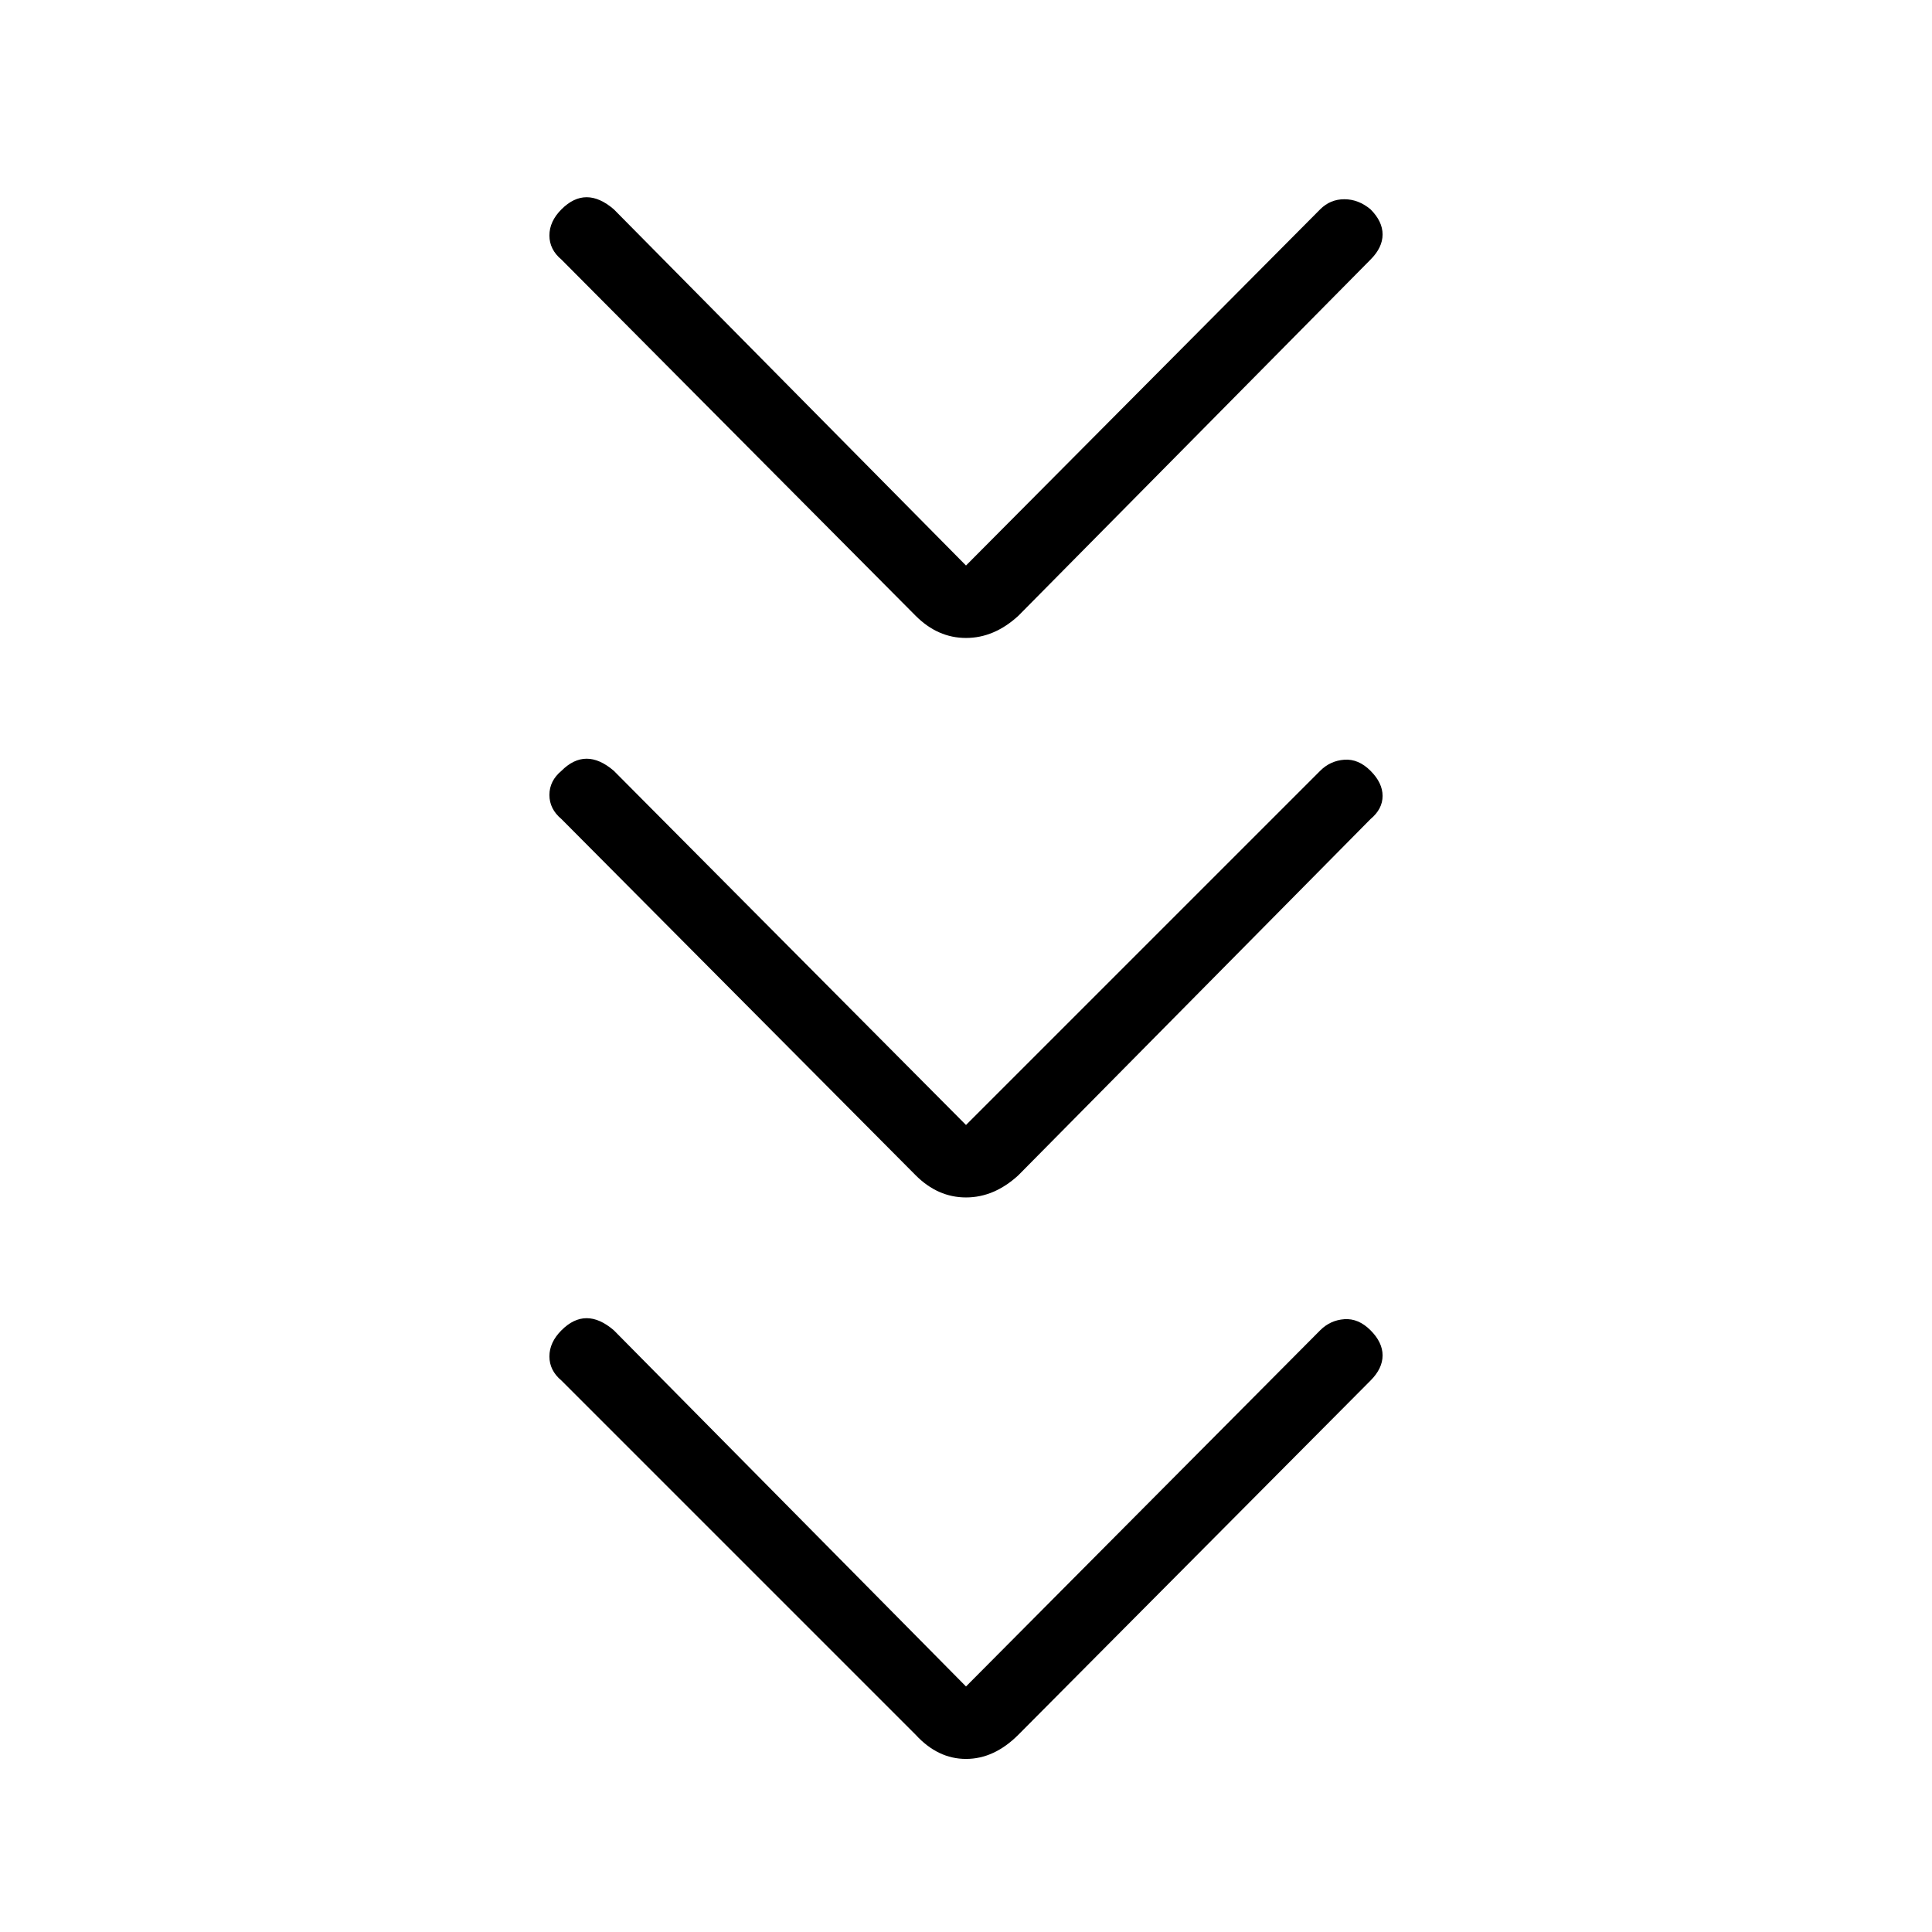 <svg xmlns="http://www.w3.org/2000/svg" height="48" viewBox="0 -960 960 960" width="48"><path d="m480-122 176-177q5-5 12-5.5t13 5.5q6 6 6 12.5t-6 12.5L506-98q-12 12-26 12t-25-12L279-274q-6-5-6-12t6-13q6-6 12.5-6t13.5 6l175 177Zm0-279 176-176q5-5 12-5.5t13 5.5q6 6 6 12.5t-6 11.5L506-376q-12 11-26 11t-25-11L279-553q-6-5-6-12t6-12q6-6 12.5-6t13.5 6l175 176Zm0-278 176-177q5-5 12-5t13 5q6 6 6 12.5t-6 12.5L506-654q-12 11-26 11t-25-11L279-831q-6-5-6-12t6-13q6-6 12.5-6t13.5 6l175 177Z"/></svg>